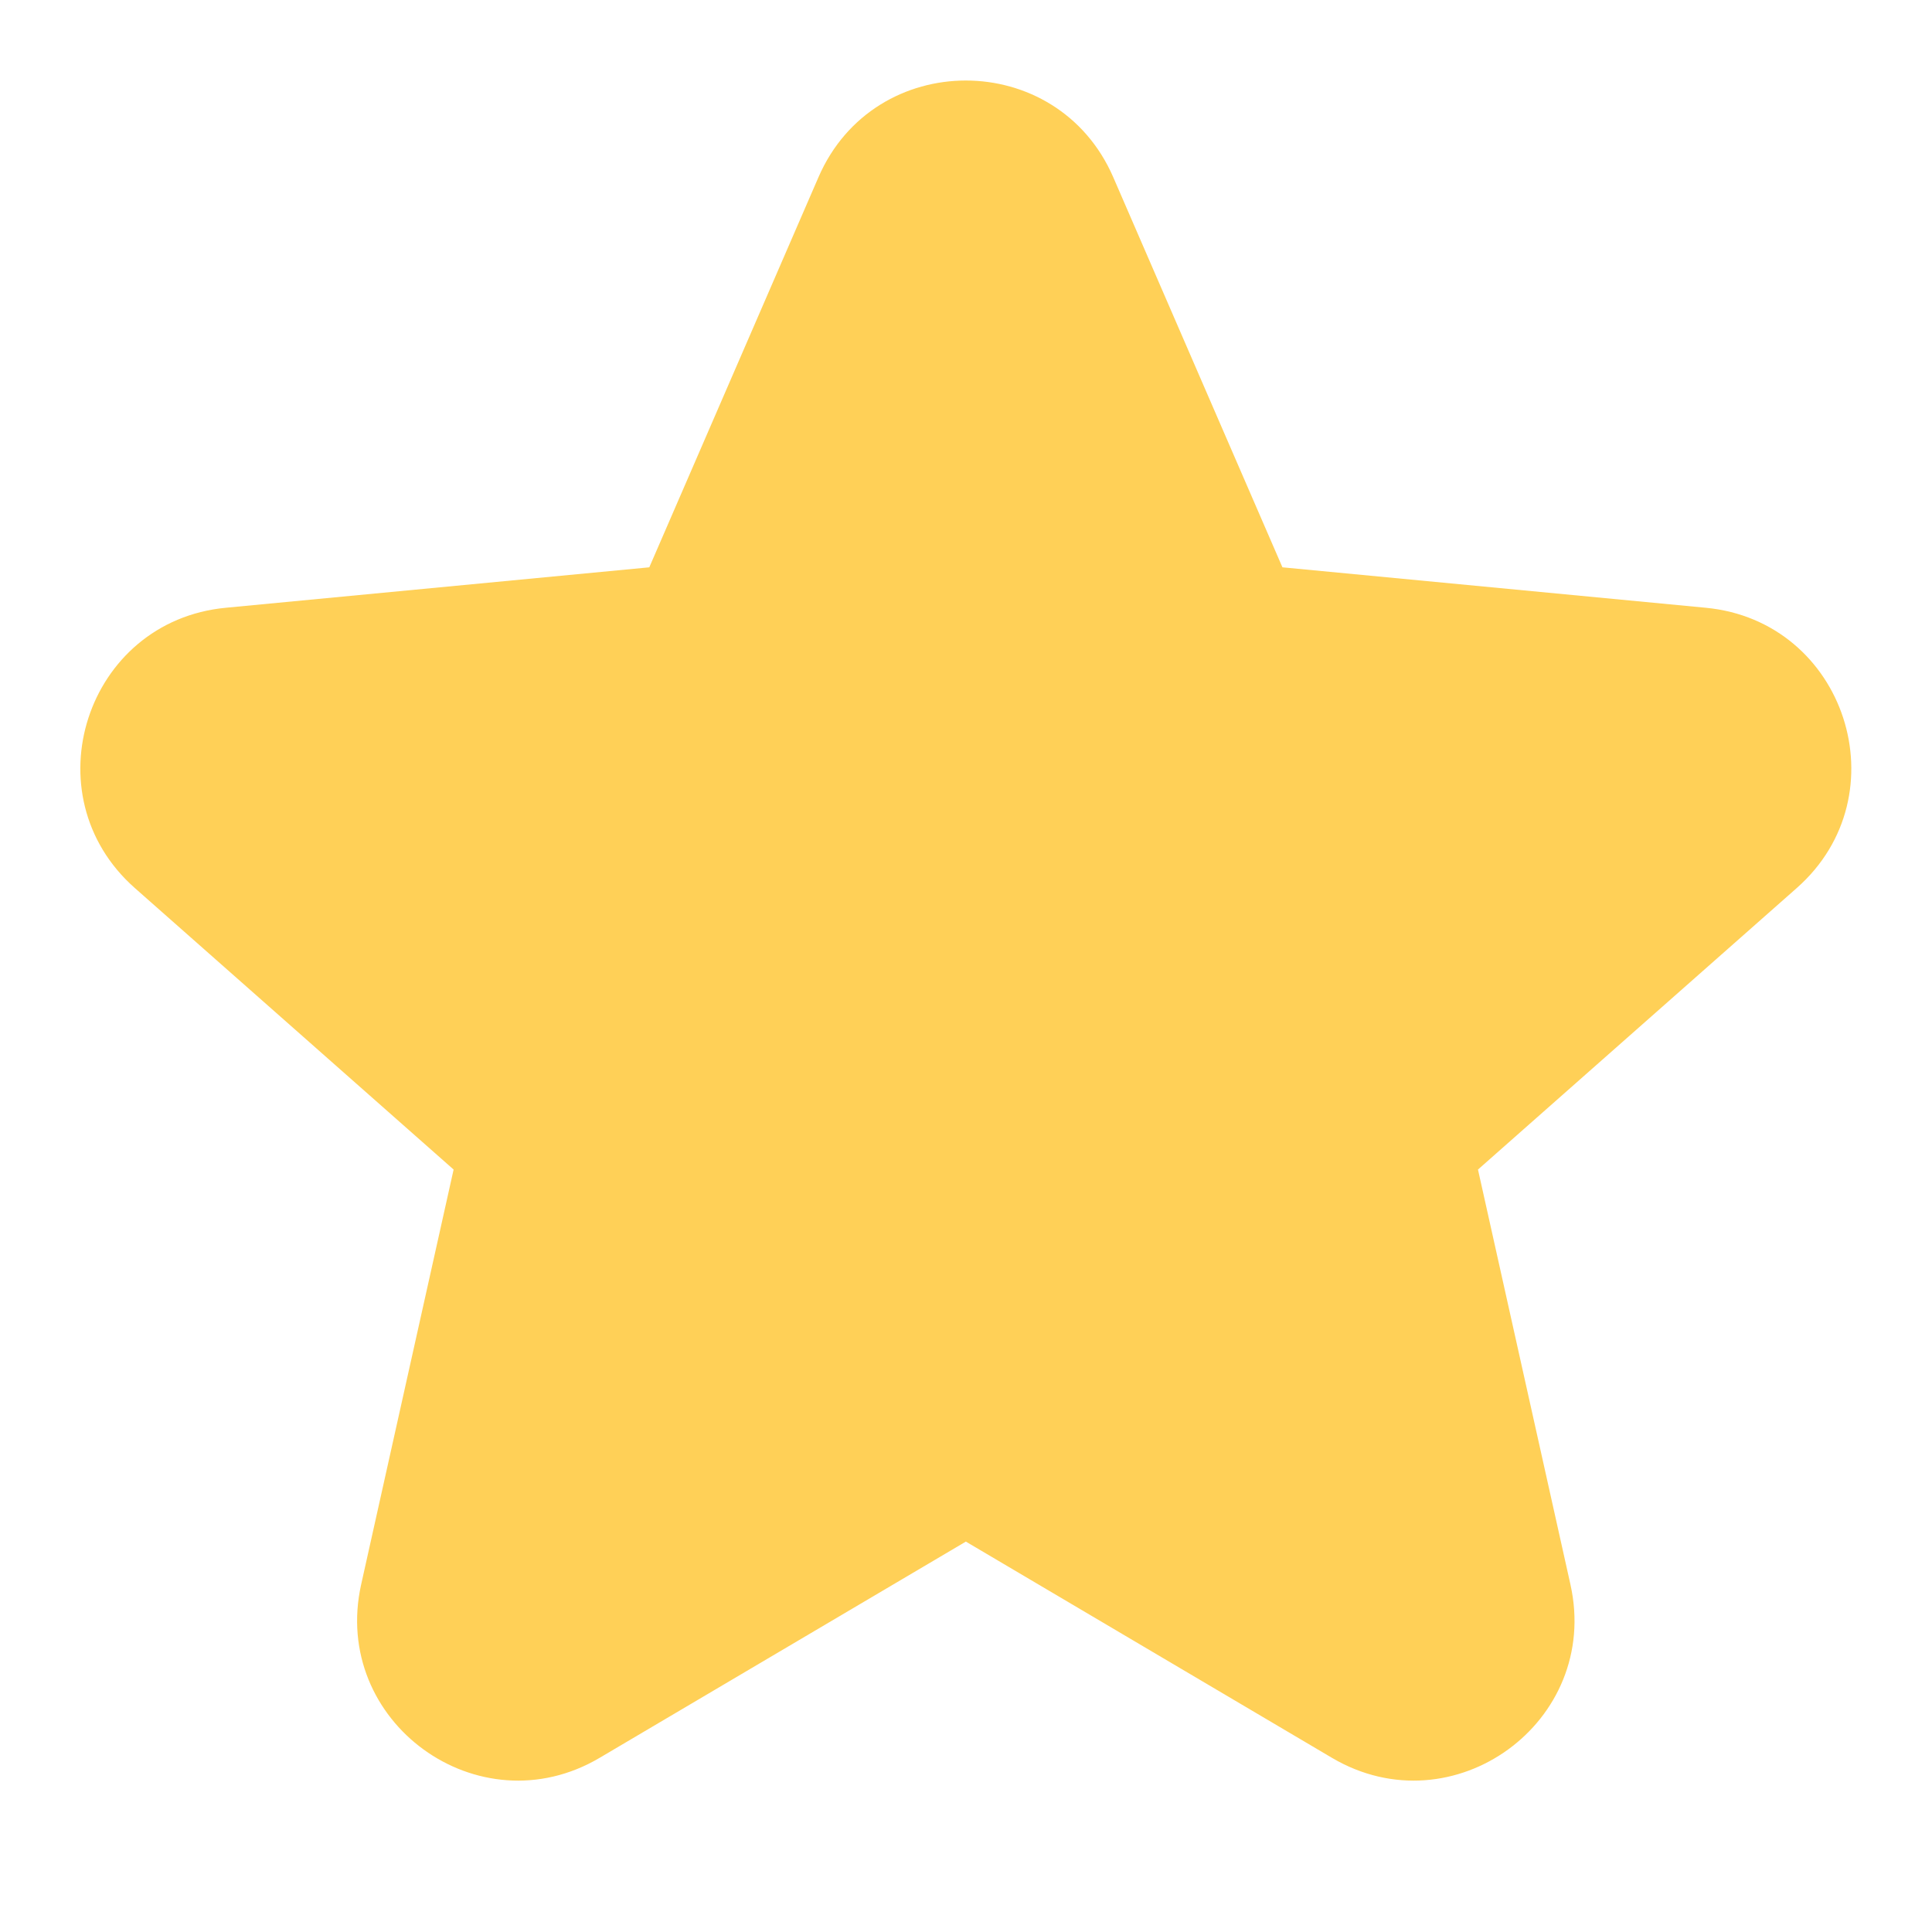 <svg width="14" height="14" viewBox="0 0 14 14" fill="none" xmlns="http://www.w3.org/2000/svg">
<path fill-rule="evenodd" clip-rule="evenodd" d="M5.931 1.284C6.336 0.35 7.661 0.35 8.067 1.284L9.293 4.111L12.36 4.404C13.374 4.5 13.784 5.761 13.02 6.435L10.71 8.475L11.38 11.482C11.602 12.477 10.53 13.256 9.652 12.738L6.999 11.171L4.345 12.738C3.468 13.256 2.396 12.477 2.617 11.482L3.287 8.475L0.977 6.435C0.214 5.761 0.623 4.5 1.637 4.404L4.705 4.111L5.931 1.284Z" fill="#FFD057"/>
</svg>
